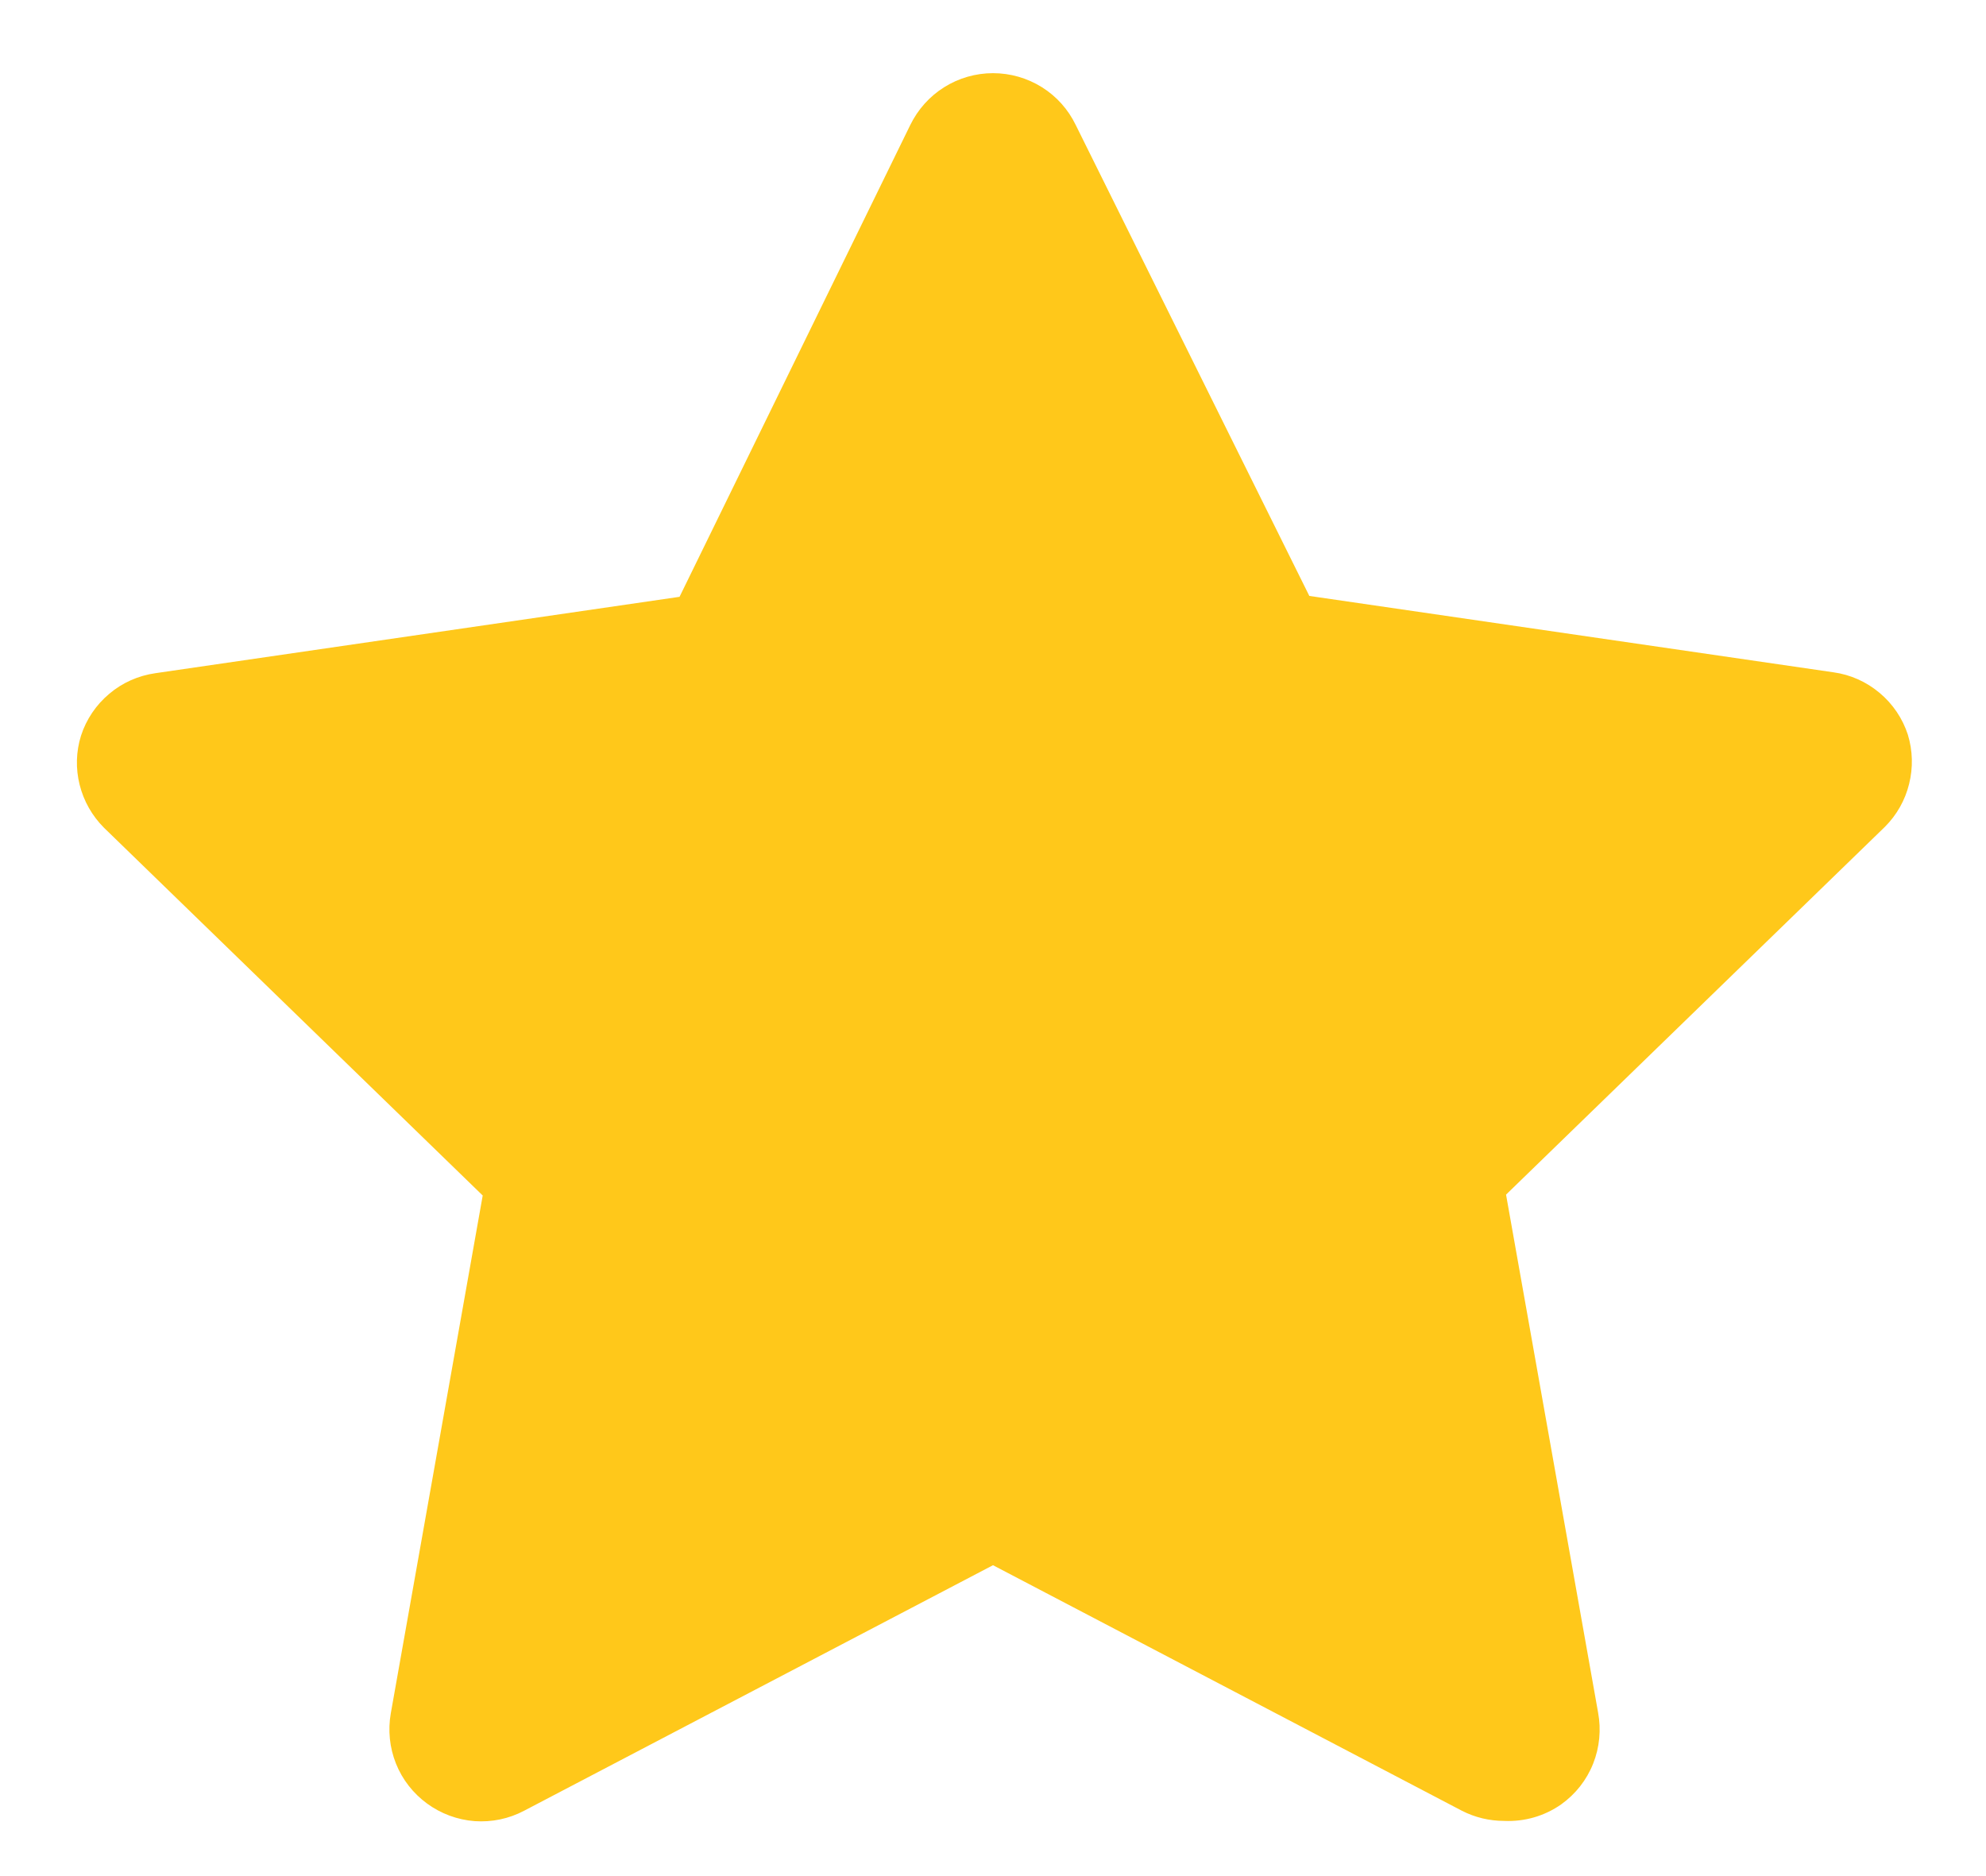 <svg width="18" height="17" viewBox="0 0 18 17" fill="none" xmlns="http://www.w3.org/2000/svg">
<path d="M13.634 16.5C13.5 16.5 13.369 16.469 13.25 16.408L9 14.183L4.75 16.408C4.612 16.481 4.457 16.513 4.301 16.502C4.146 16.49 3.997 16.435 3.871 16.343C3.745 16.251 3.647 16.126 3.589 15.981C3.531 15.836 3.515 15.678 3.542 15.525L4.375 10.833L0.942 7.5C0.835 7.393 0.759 7.259 0.722 7.112C0.685 6.965 0.689 6.811 0.734 6.667C0.782 6.518 0.871 6.387 0.99 6.287C1.109 6.186 1.254 6.122 1.409 6.1L6.159 5.408L8.25 1.133C8.319 0.992 8.425 0.873 8.558 0.79C8.69 0.707 8.844 0.663 9 0.663C9.157 0.663 9.31 0.707 9.443 0.79C9.576 0.873 9.682 0.992 9.75 1.133L11.867 5.4L16.617 6.092C16.771 6.113 16.916 6.178 17.035 6.278C17.155 6.378 17.244 6.51 17.292 6.658C17.336 6.803 17.34 6.957 17.303 7.104C17.267 7.251 17.191 7.385 17.084 7.492L13.65 10.825L14.484 15.517C14.513 15.673 14.498 15.834 14.439 15.982C14.38 16.13 14.28 16.257 14.15 16.35C13.999 16.456 13.818 16.508 13.634 16.5Z" fill="#FFC81A"/>
</svg>
